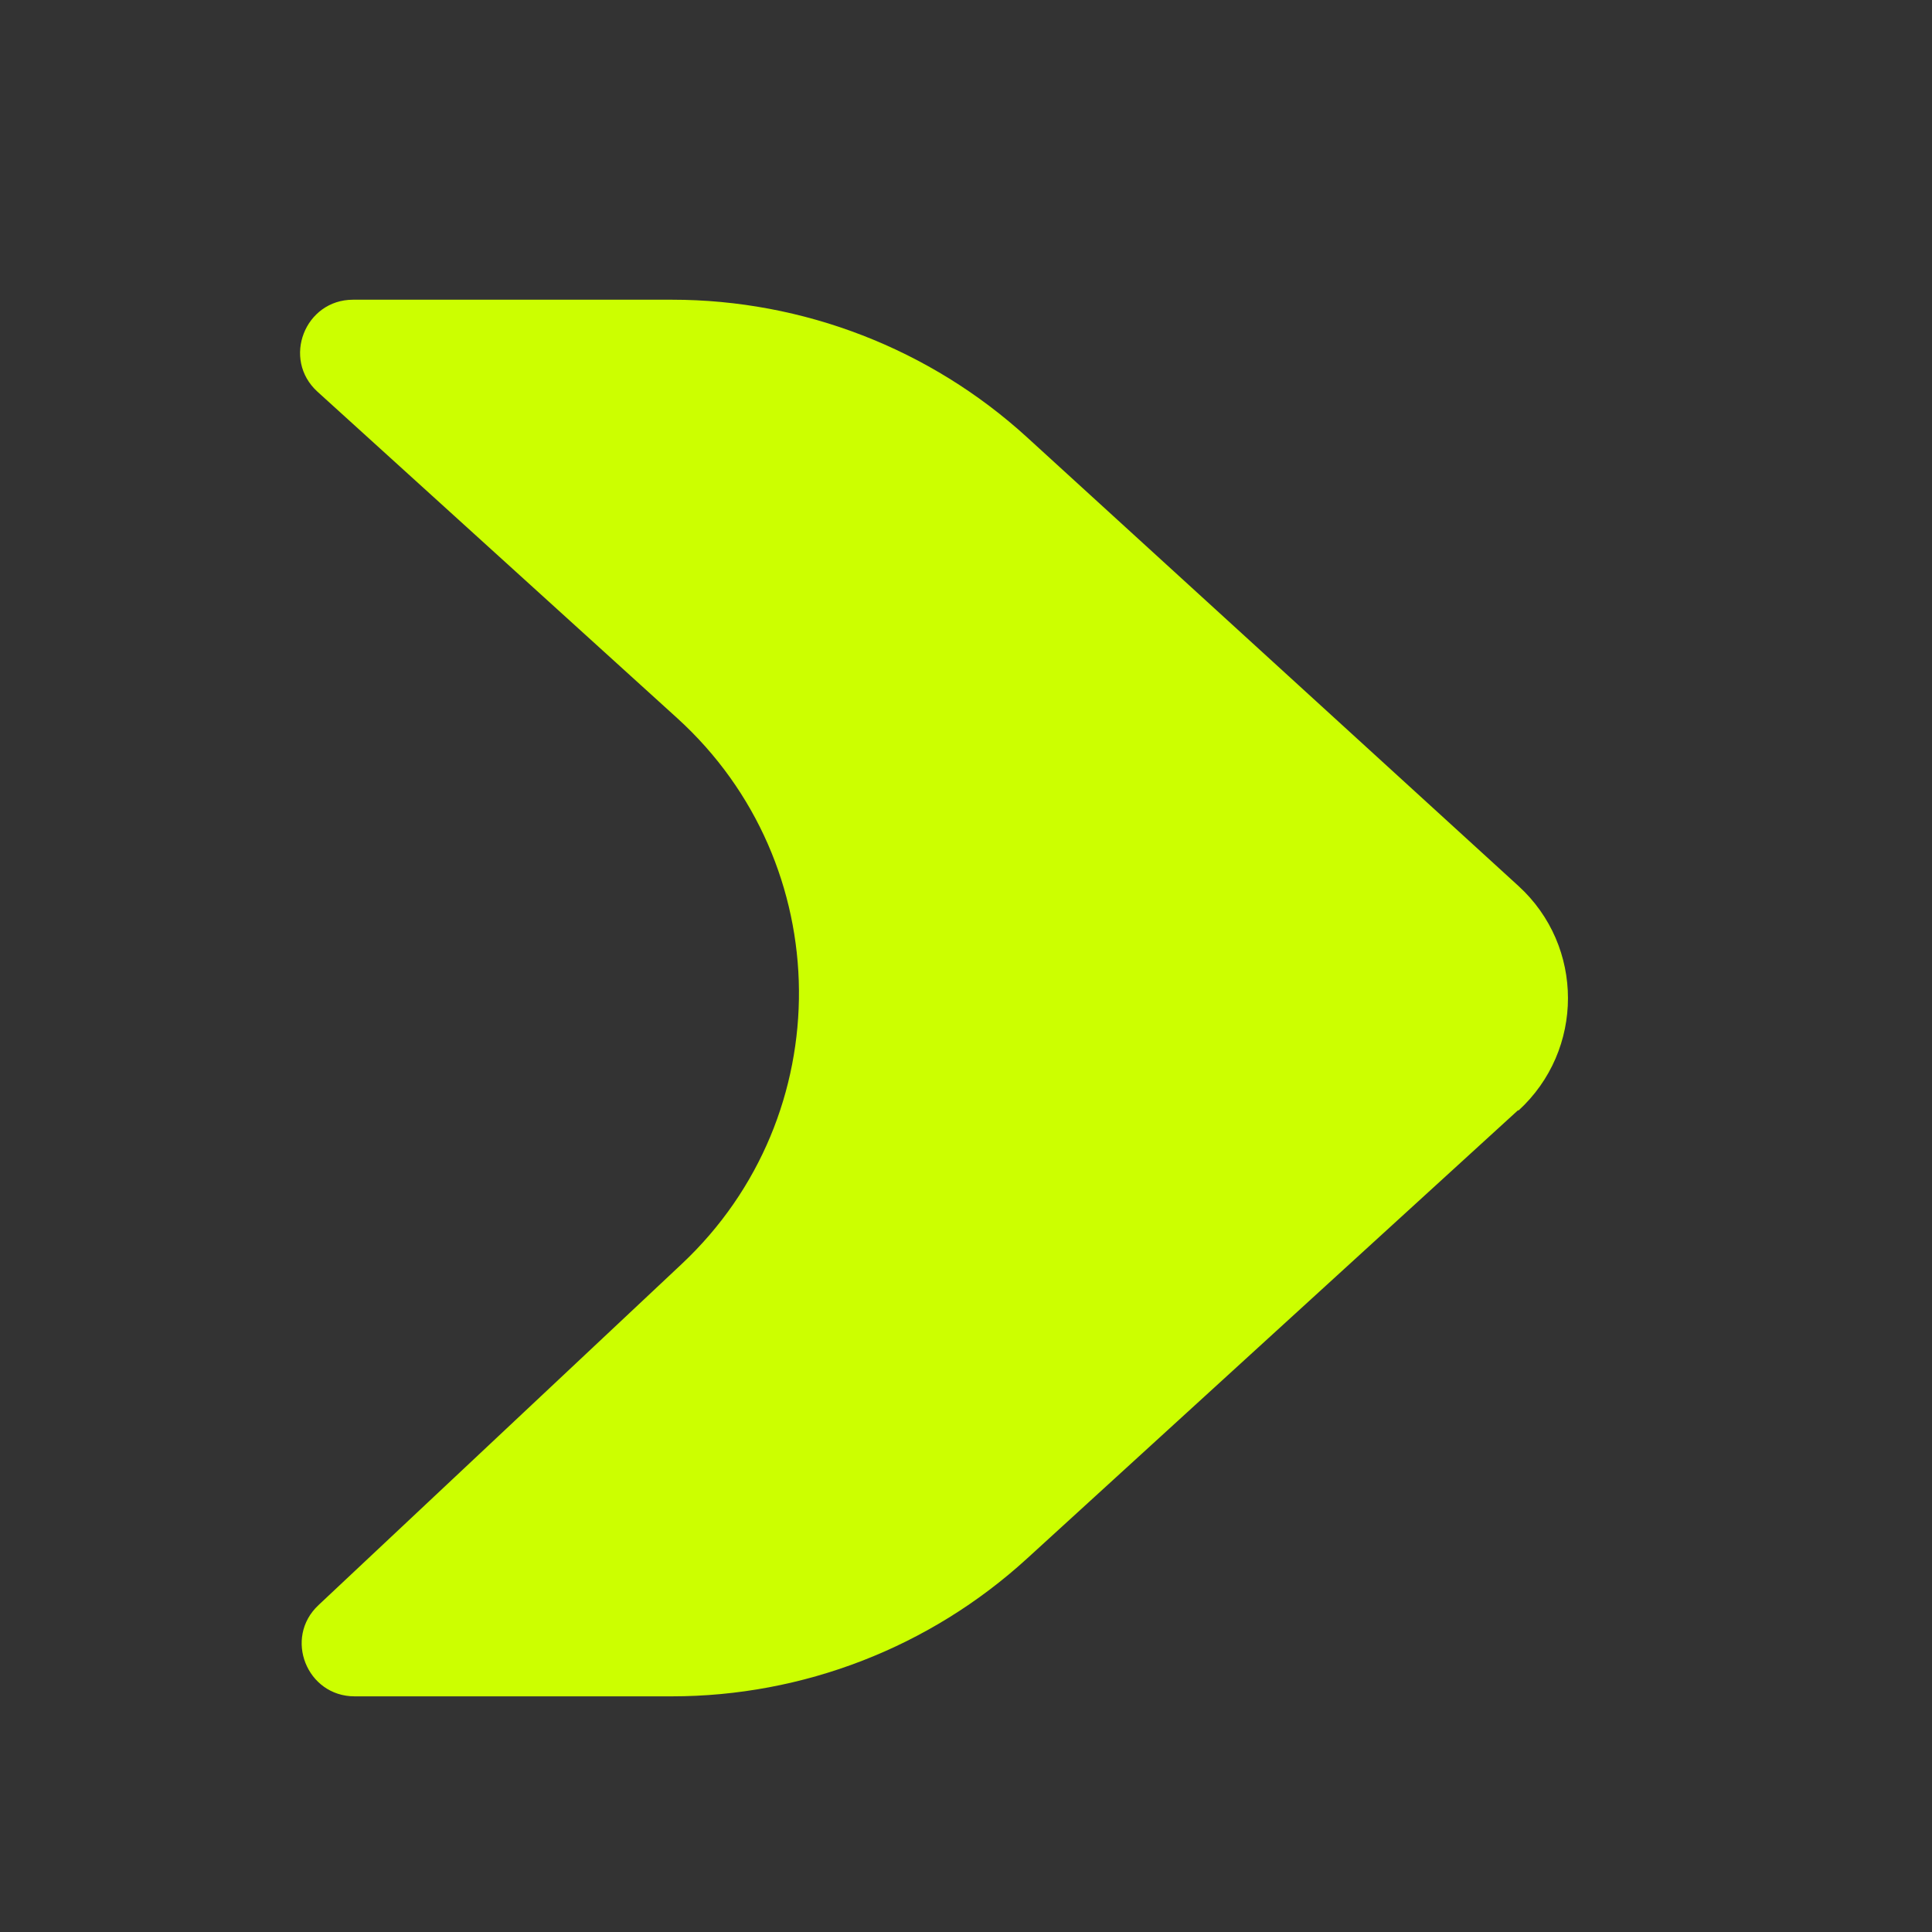 <?xml version="1.0" encoding="UTF-8"?>
<svg xmlns="http://www.w3.org/2000/svg" version="1.1" viewBox="0 0 76 76">
  <rect x="0" y="0" width="76" height="76" fill="#333333" stroke="none"/>
  <defs>
    <style>
      .cls-1 {
        fill: #cf0;
      }
    </style>
  </defs>
  <!-- Generator: Adobe Illustrator 28.7.7, SVG Export Plug-In . SVG Version: 1.2.0 Build 194)  -->
  <g>
    <g id="Capa_1">
      <path class="cls-1" d="M59.72,43.67l-19.32,17.64c-3.82,3.49-8.8,5.42-13.98,5.42h-12.47c-1.88,0-2.8-2.3-1.42-3.59l14.29-13.42c6.22-5.84,6.13-15.74-.18-21.47l-14.15-12.84c-1.41-1.28-.5-3.62,1.4-3.62h12.54c5.17,0,10.16,1.93,13.98,5.42l19.32,17.64c2.6,2.37,2.6,6.46,0,8.84Z"/>
    </g>
  </g>
</svg>